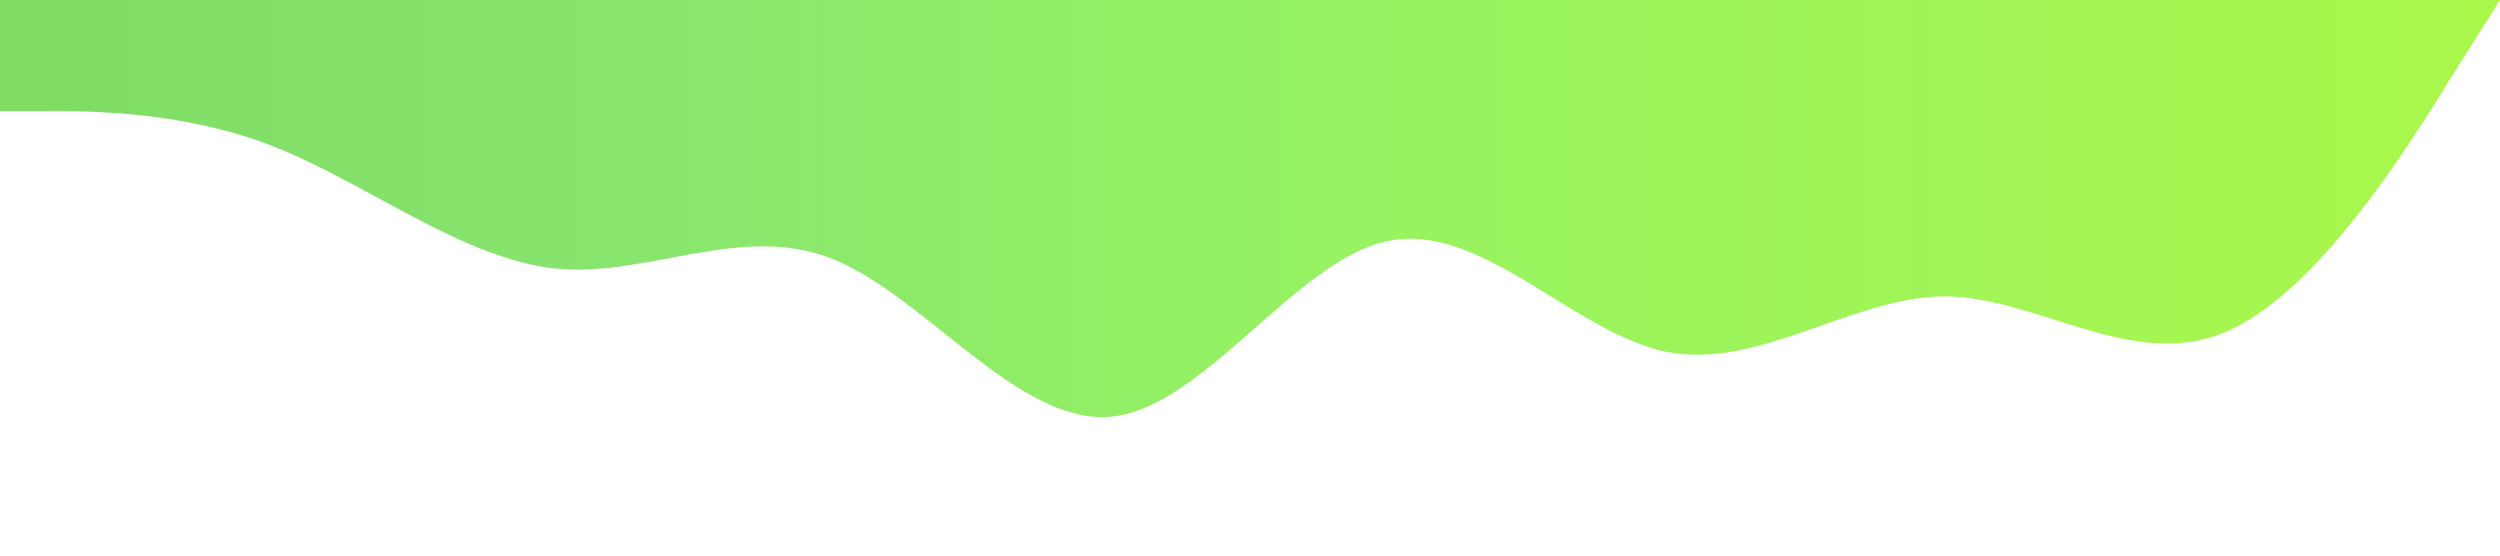 <svg xmlns="http://www.w3.org/2000/svg" viewBox="0 0 1440 320">
<path fill="url(#paint0_linear_49_219)" fill-opacity="1" d="M0,64L26.7,64C53.3,64,107,64,160,85.3C213.3,107,267,149,320,154.7C373.3,160,427,128,480,149.3C533.3,171,587,245,640,240C693.3,235,747,149,800,138.7C853.3,128,907,192,960,202.7C1013.3,213,1067,171,1120,170.7C1173.3,171,1227,213,1280,192C1333.3,171,1387,85,1413,42.7L1440,0L1440,0L1413.3,0C1386.7,0,1333,0,1280,0C1226.7,0,1173,0,1120,0C1066.7,0,1013,0,960,0C906.7,0,853,0,800,0C746.7,0,693,0,640,0C586.7,0,533,0,480,0C426.7,0,373,0,320,0C266.7,0,213,0,160,0C106.7,0,53,0,27,0L0,0Z"></path>
<defs>
<linearGradient id="paint0_linear_49_219" x1="-216" y1="0" x2="1743.1" y2="0" gradientUnits="userSpaceOnUse">
<stop offset="0.114" stop-color="#7FDD65"/>
<stop offset="0.29" stop-color="#87E56E"/>
<stop offset="0.511" stop-color="#97F361"/>
<stop offset="1" stop-color="#B3F941"/>
</linearGradient>
</defs>

</svg>